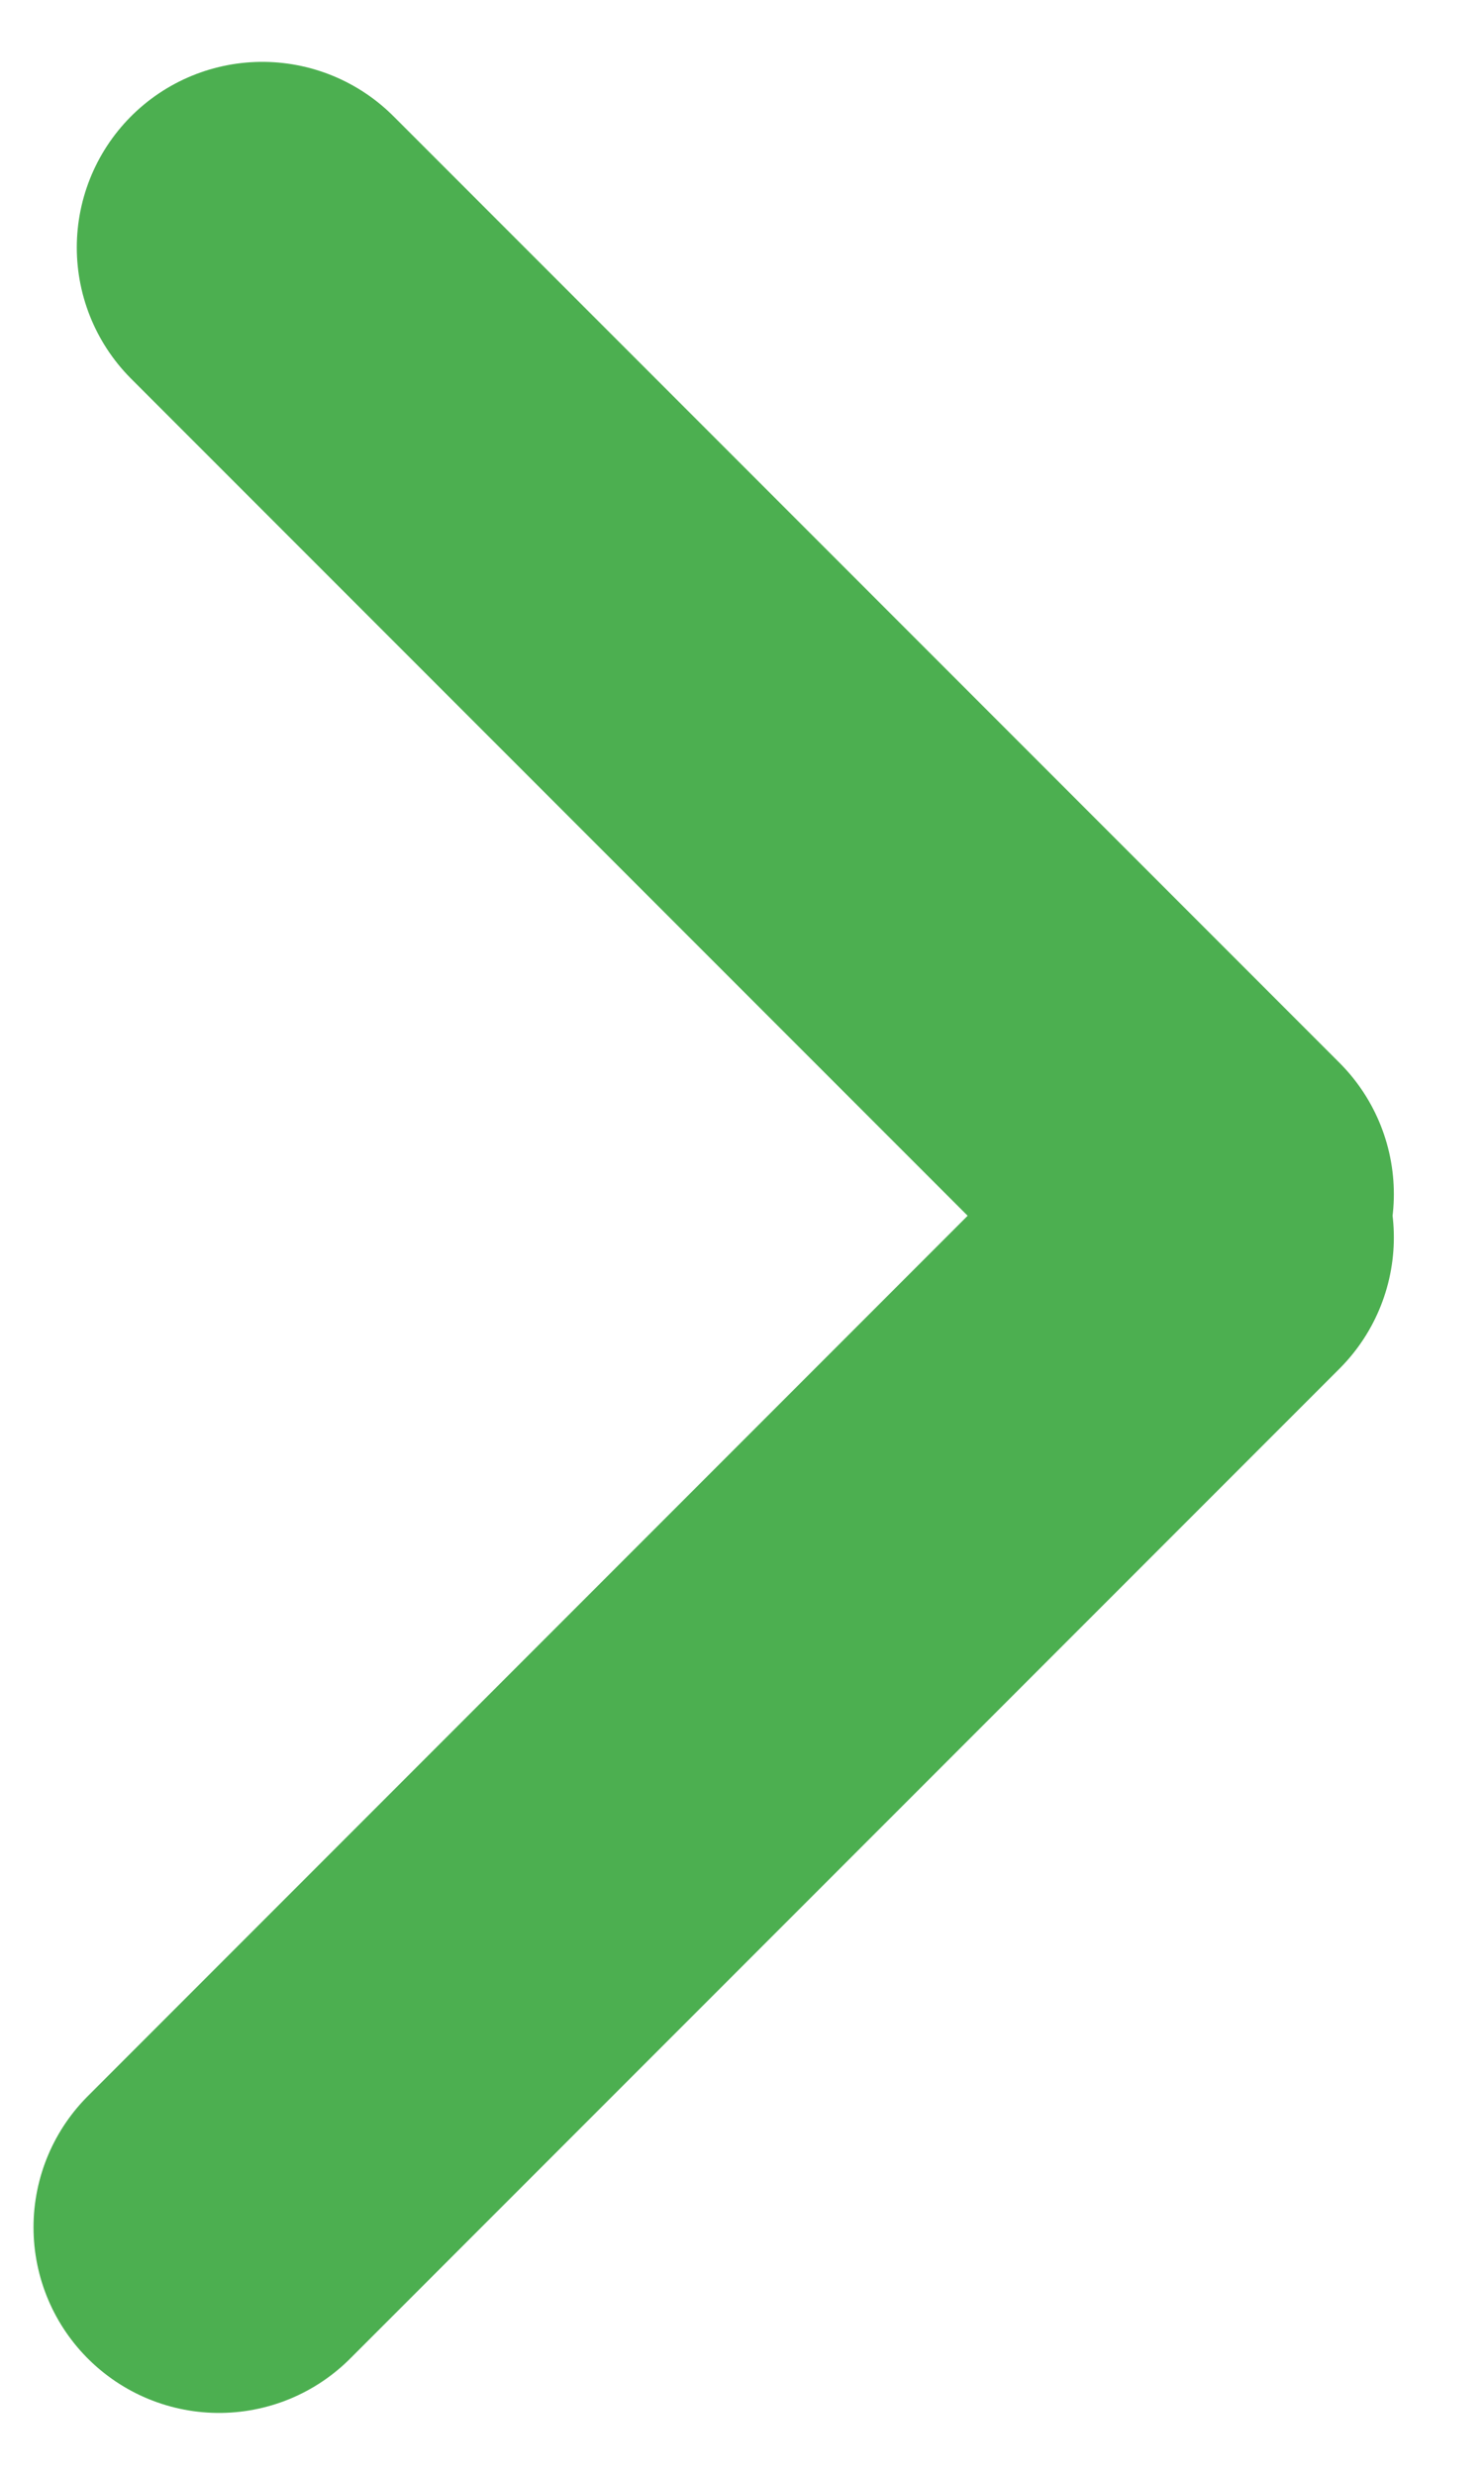 <svg width="12" height="20" viewBox="0 0 12 20" fill="none" xmlns="http://www.w3.org/2000/svg">
<line x1="2.121" y1="2" x2="9.771" y2="9.65" stroke="#4CAF50" stroke-width="3" stroke-linecap="round"/>
<path d="M9.771 10L1.771 18" stroke="#4CAF50" stroke-width="3" stroke-linecap="round"/>
</svg>
